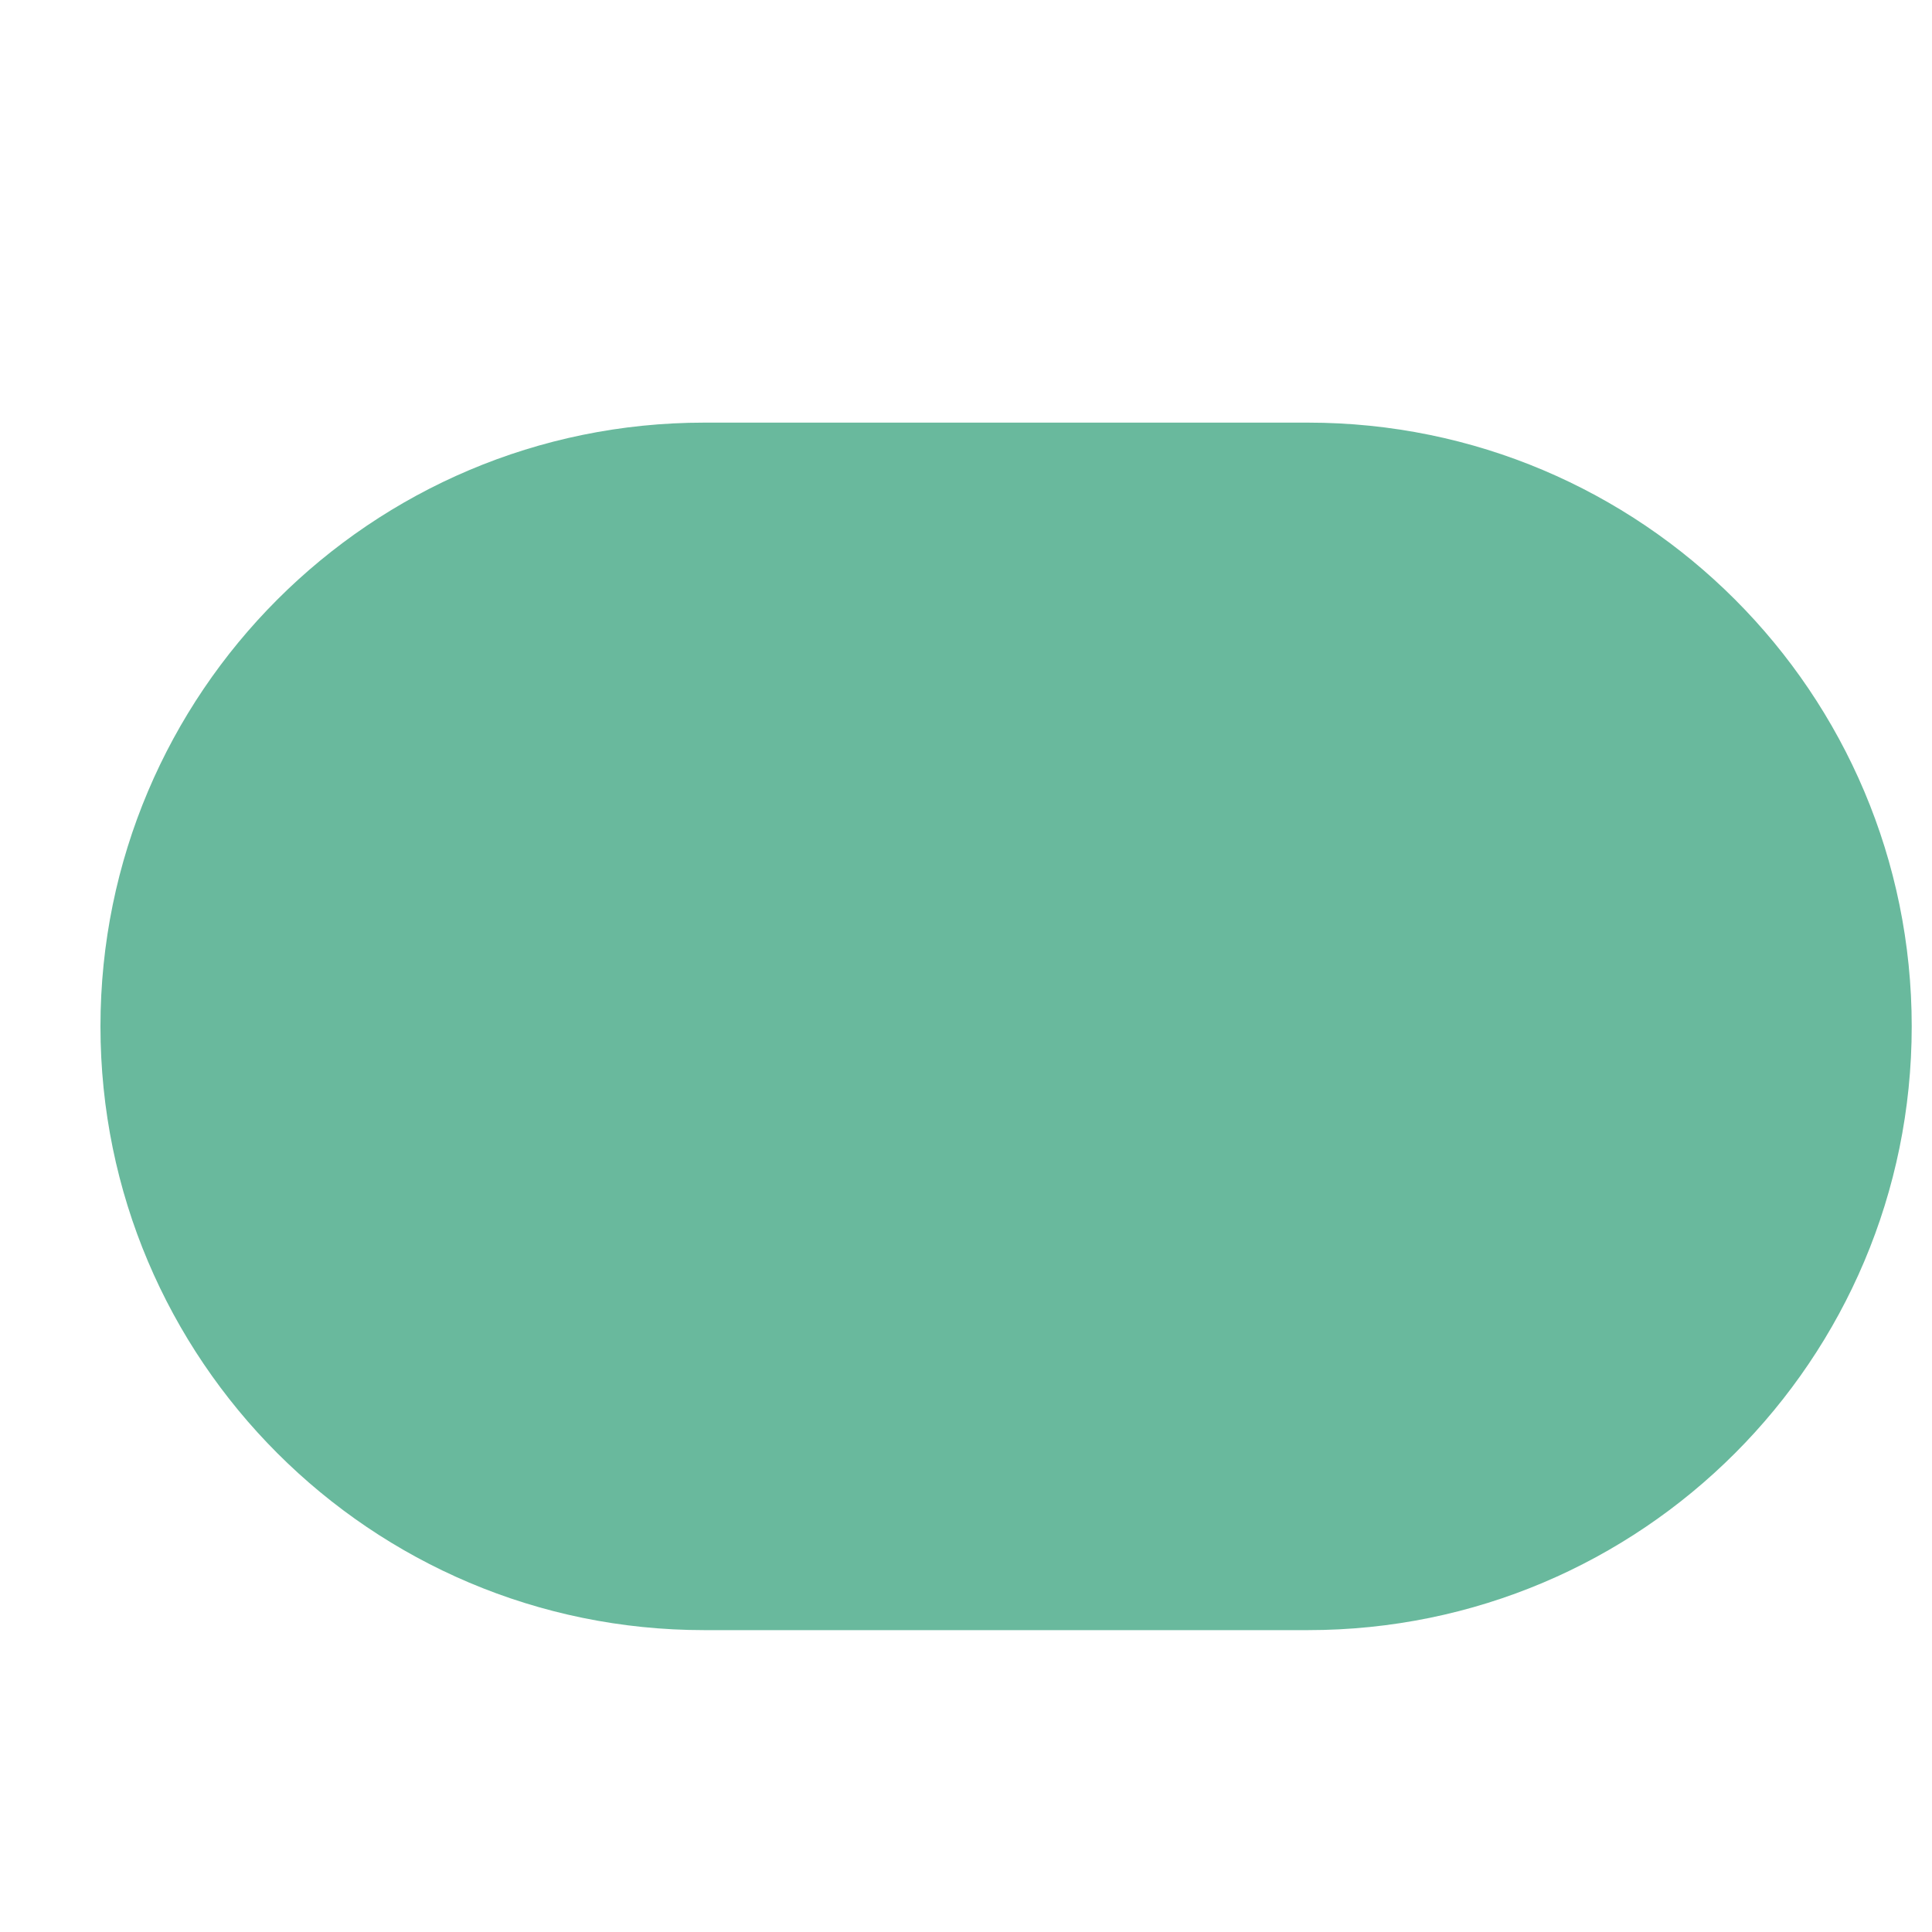 <svg width="4" height="4" viewBox="0 0 4 4" fill="none" xmlns="http://www.w3.org/2000/svg">
<path d="M2.708 0.875H1.458C0.768 0.875 0.208 1.435 0.208 2.125C0.208 2.815 0.768 3.375 1.458 3.375H2.708C3.399 3.375 3.958 2.815 3.958 2.125C3.958 1.435 3.399 0.875 2.708 0.875Z" fill="#69B99D"/>
</svg>
